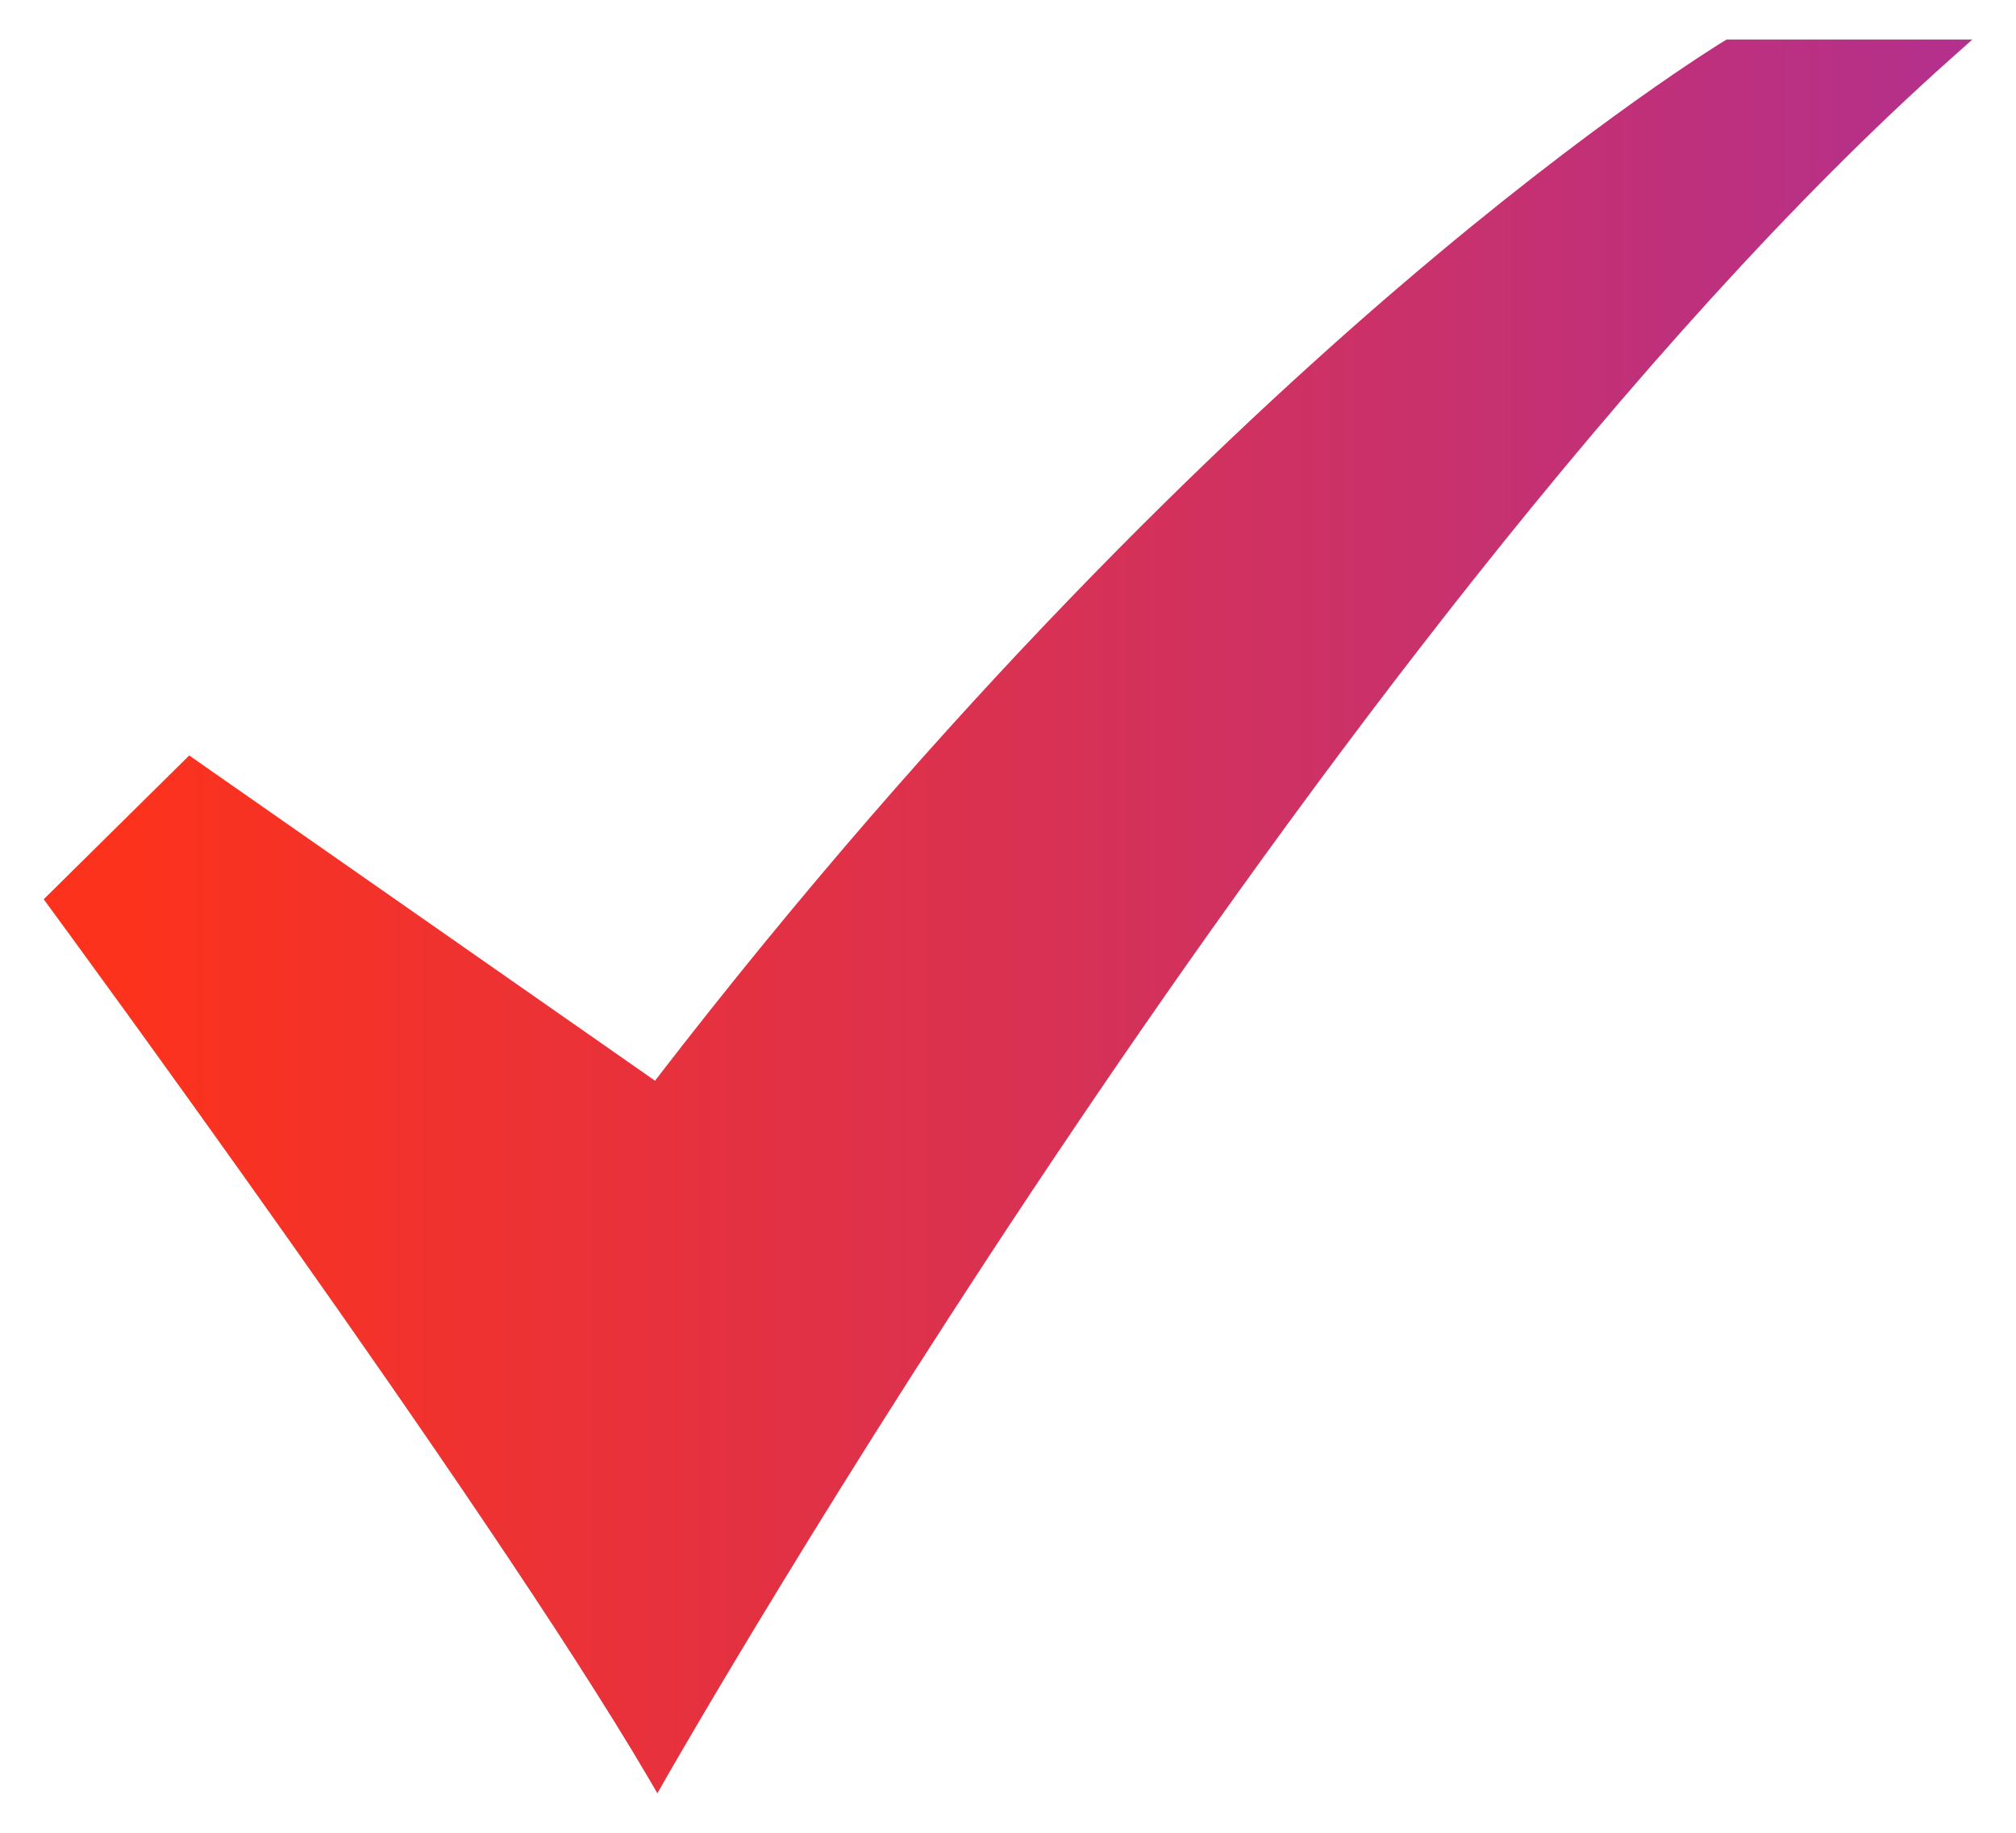 <svg width="22" height="20" viewBox="0 0 22 20" fill="none" xmlns="http://www.w3.org/2000/svg">
<path d="M7.174 19.569L7.071 19.393C5.297 16.372 0.585 9.96 0.537 9.895L0.477 9.813L2.065 8.244L7.148 11.793C10.35 7.636 13.338 4.782 15.286 3.115C17.415 1.294 18.801 0.457 18.814 0.448L18.842 0.432H21.523L21.292 0.638C17.797 3.75 14.173 8.682 11.748 12.272C9.118 16.164 7.293 19.36 7.275 19.392L7.174 19.569Z" fill="url(#paint0_linear_842_18069)"/>
<defs>
<linearGradient id="paint0_linear_842_18069" x1="1.434" y1="10.001" x2="21.523" y2="10.001" gradientUnits="userSpaceOnUse">
<stop stop-color="#FC321C"/>
<stop offset="1" stop-color="#B3308D"/>
</linearGradient>
</defs>
</svg>
